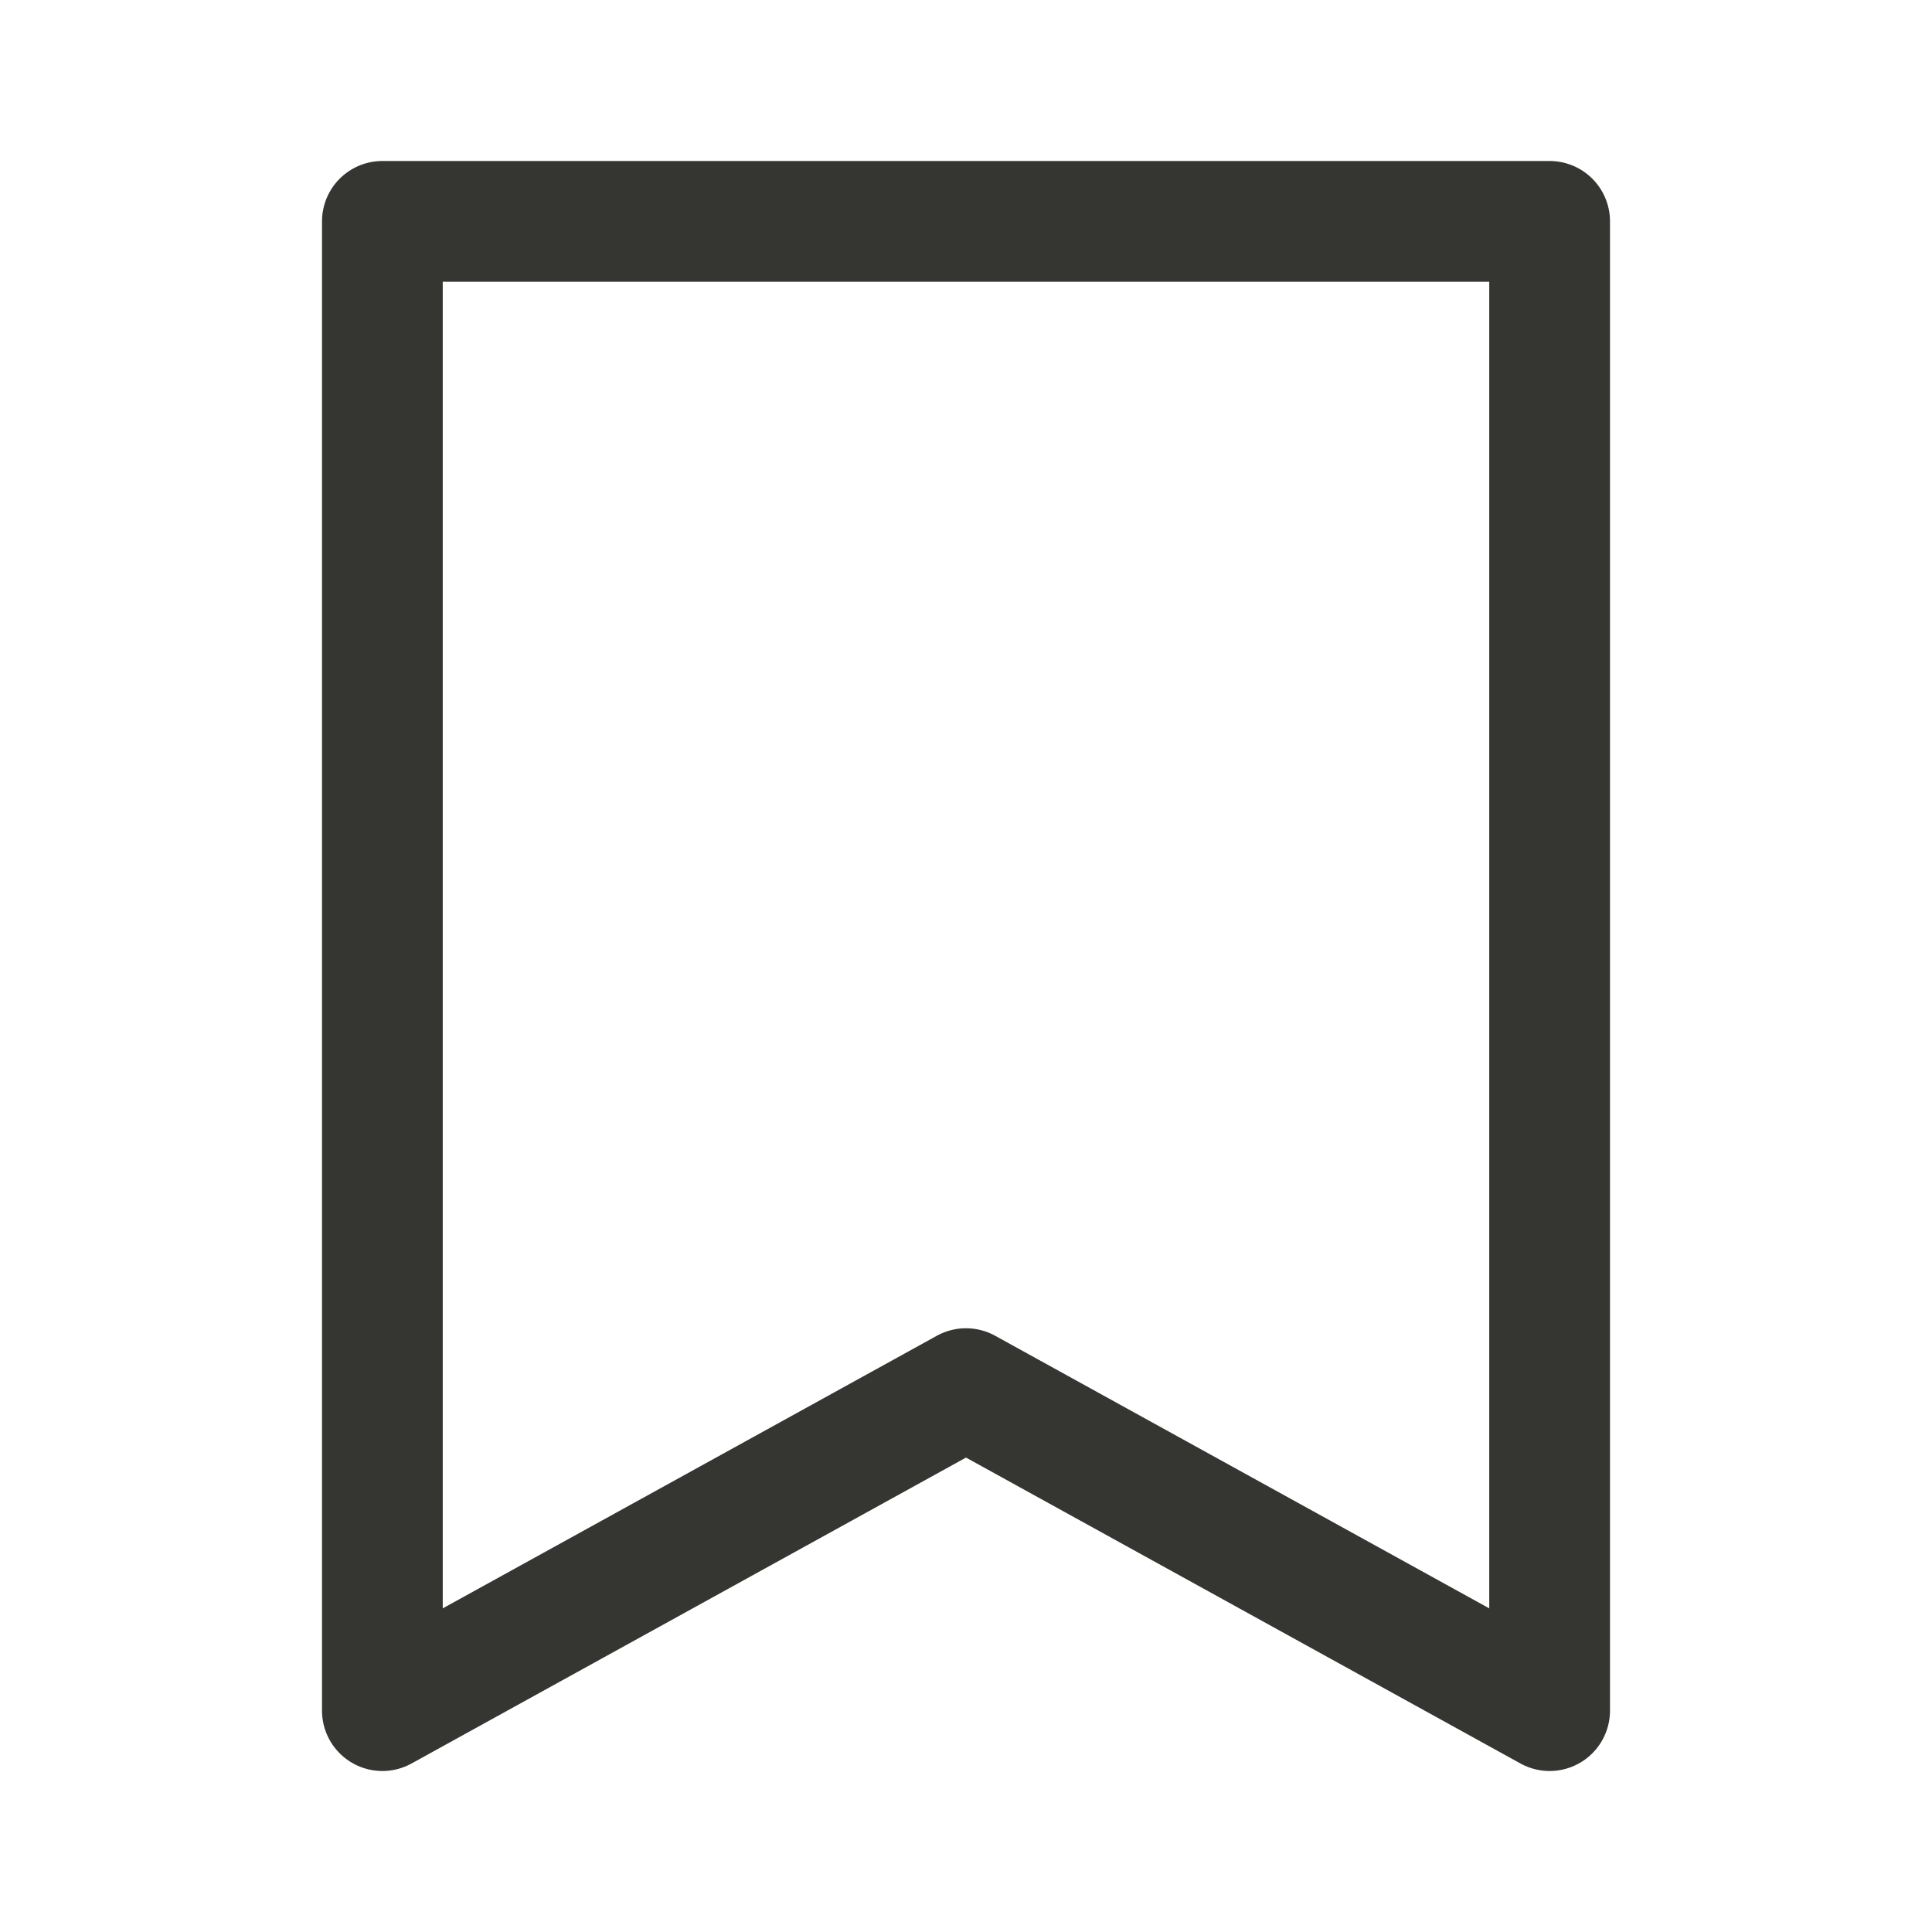 <svg width="24" height="24" viewBox="0 0 24 24" fill="none" xmlns="http://www.w3.org/2000/svg">
<path d="M19.25 21.25V2.75H4.75V21.25L12 17.25L19.25 21.25Z" stroke="#353531" stroke-width="1.5" stroke-linecap="round" stroke-linejoin="round"/>
</svg>
